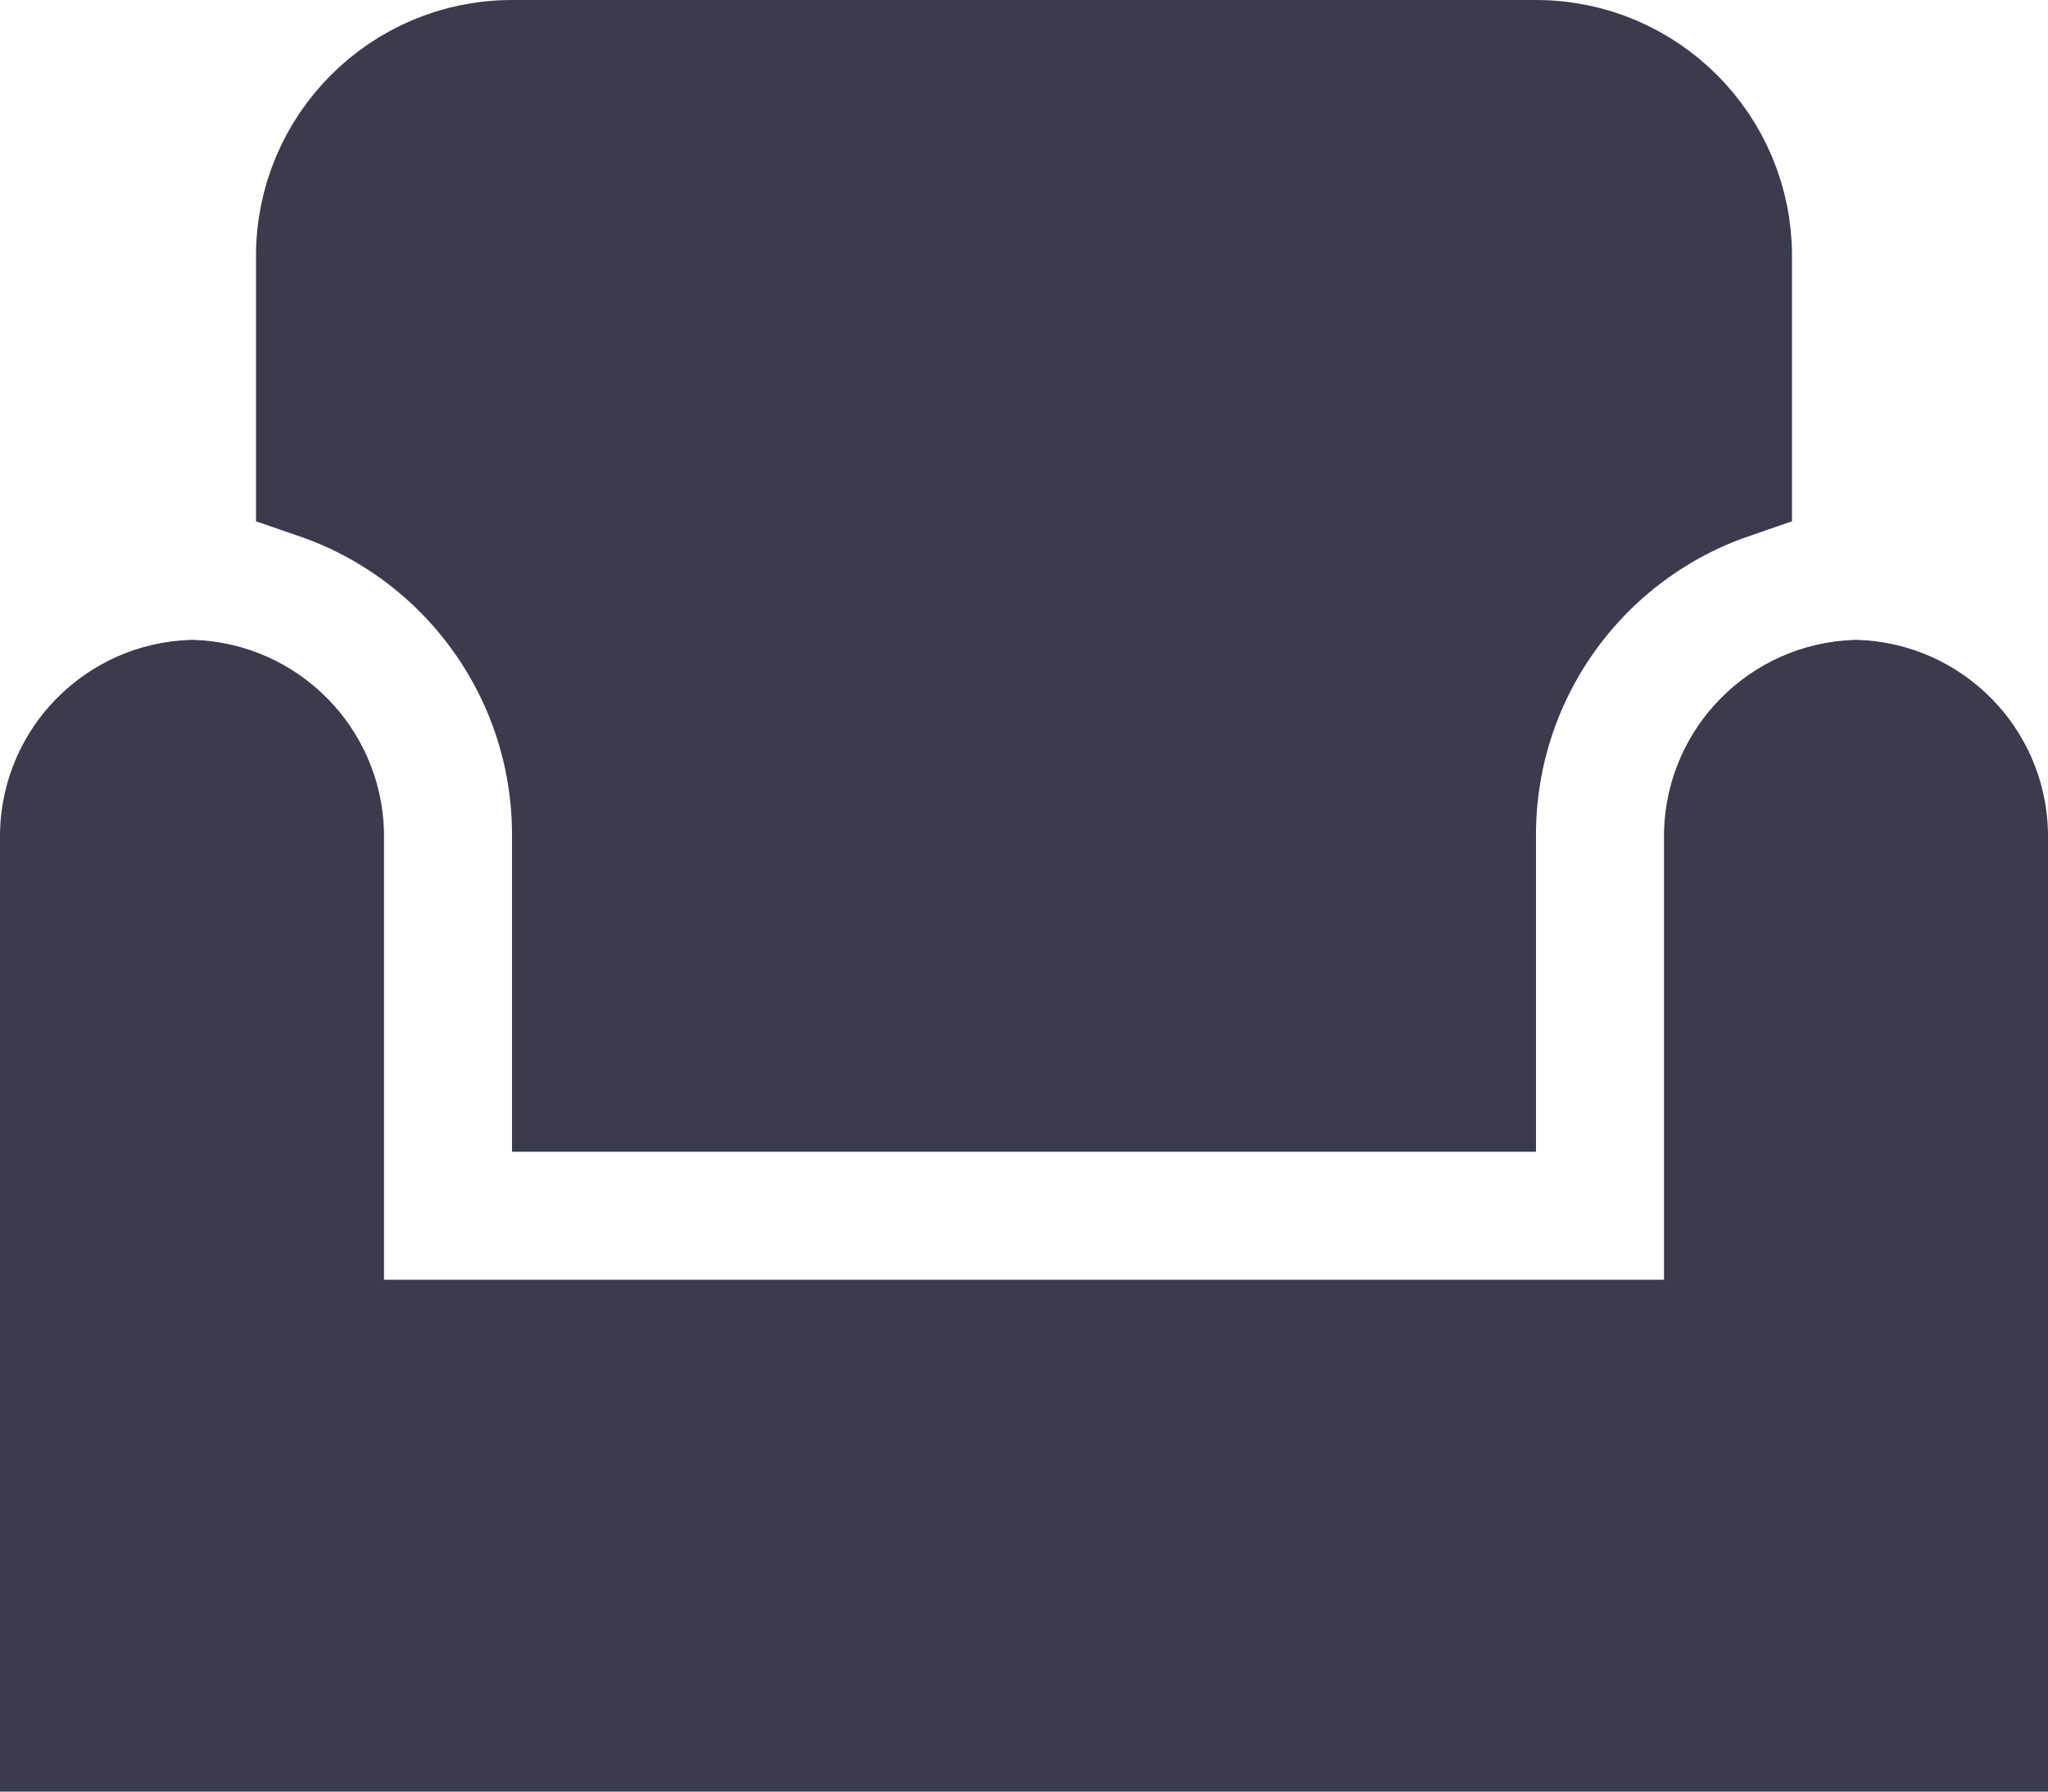 <svg width="16" height="14" viewBox="0 0 16 14" fill="none" xmlns="http://www.w3.org/2000/svg">
<path d="M4.5 6.5H4.5L4.5 6.495C4.488 5.225 3.673 4.121 2.5 3.717V2C2.5 1.172 3.172 0.5 4 0.5H12C12.828 0.5 13.5 1.172 13.5 2V3.717C12.328 4.121 11.512 5.225 11.5 6.495H11.5V6.5V8.5H4.5V6.5Z" fill="#3B3B4D" stroke="#3B3B4D"/>
<path d="M13 10.5H13.5V10V6.507C13.516 5.96 13.954 5.52 14.5 5.5C15.046 5.52 15.484 5.96 15.5 6.507V13.5H14H12H4H2H0.5V6.507C0.516 5.96 0.954 5.52 1.5 5.5C2.046 5.52 2.484 5.96 2.5 6.507V10V10.5H3H13Z" fill="#3B3B4D" stroke="#3B3B4D"/>
</svg>

